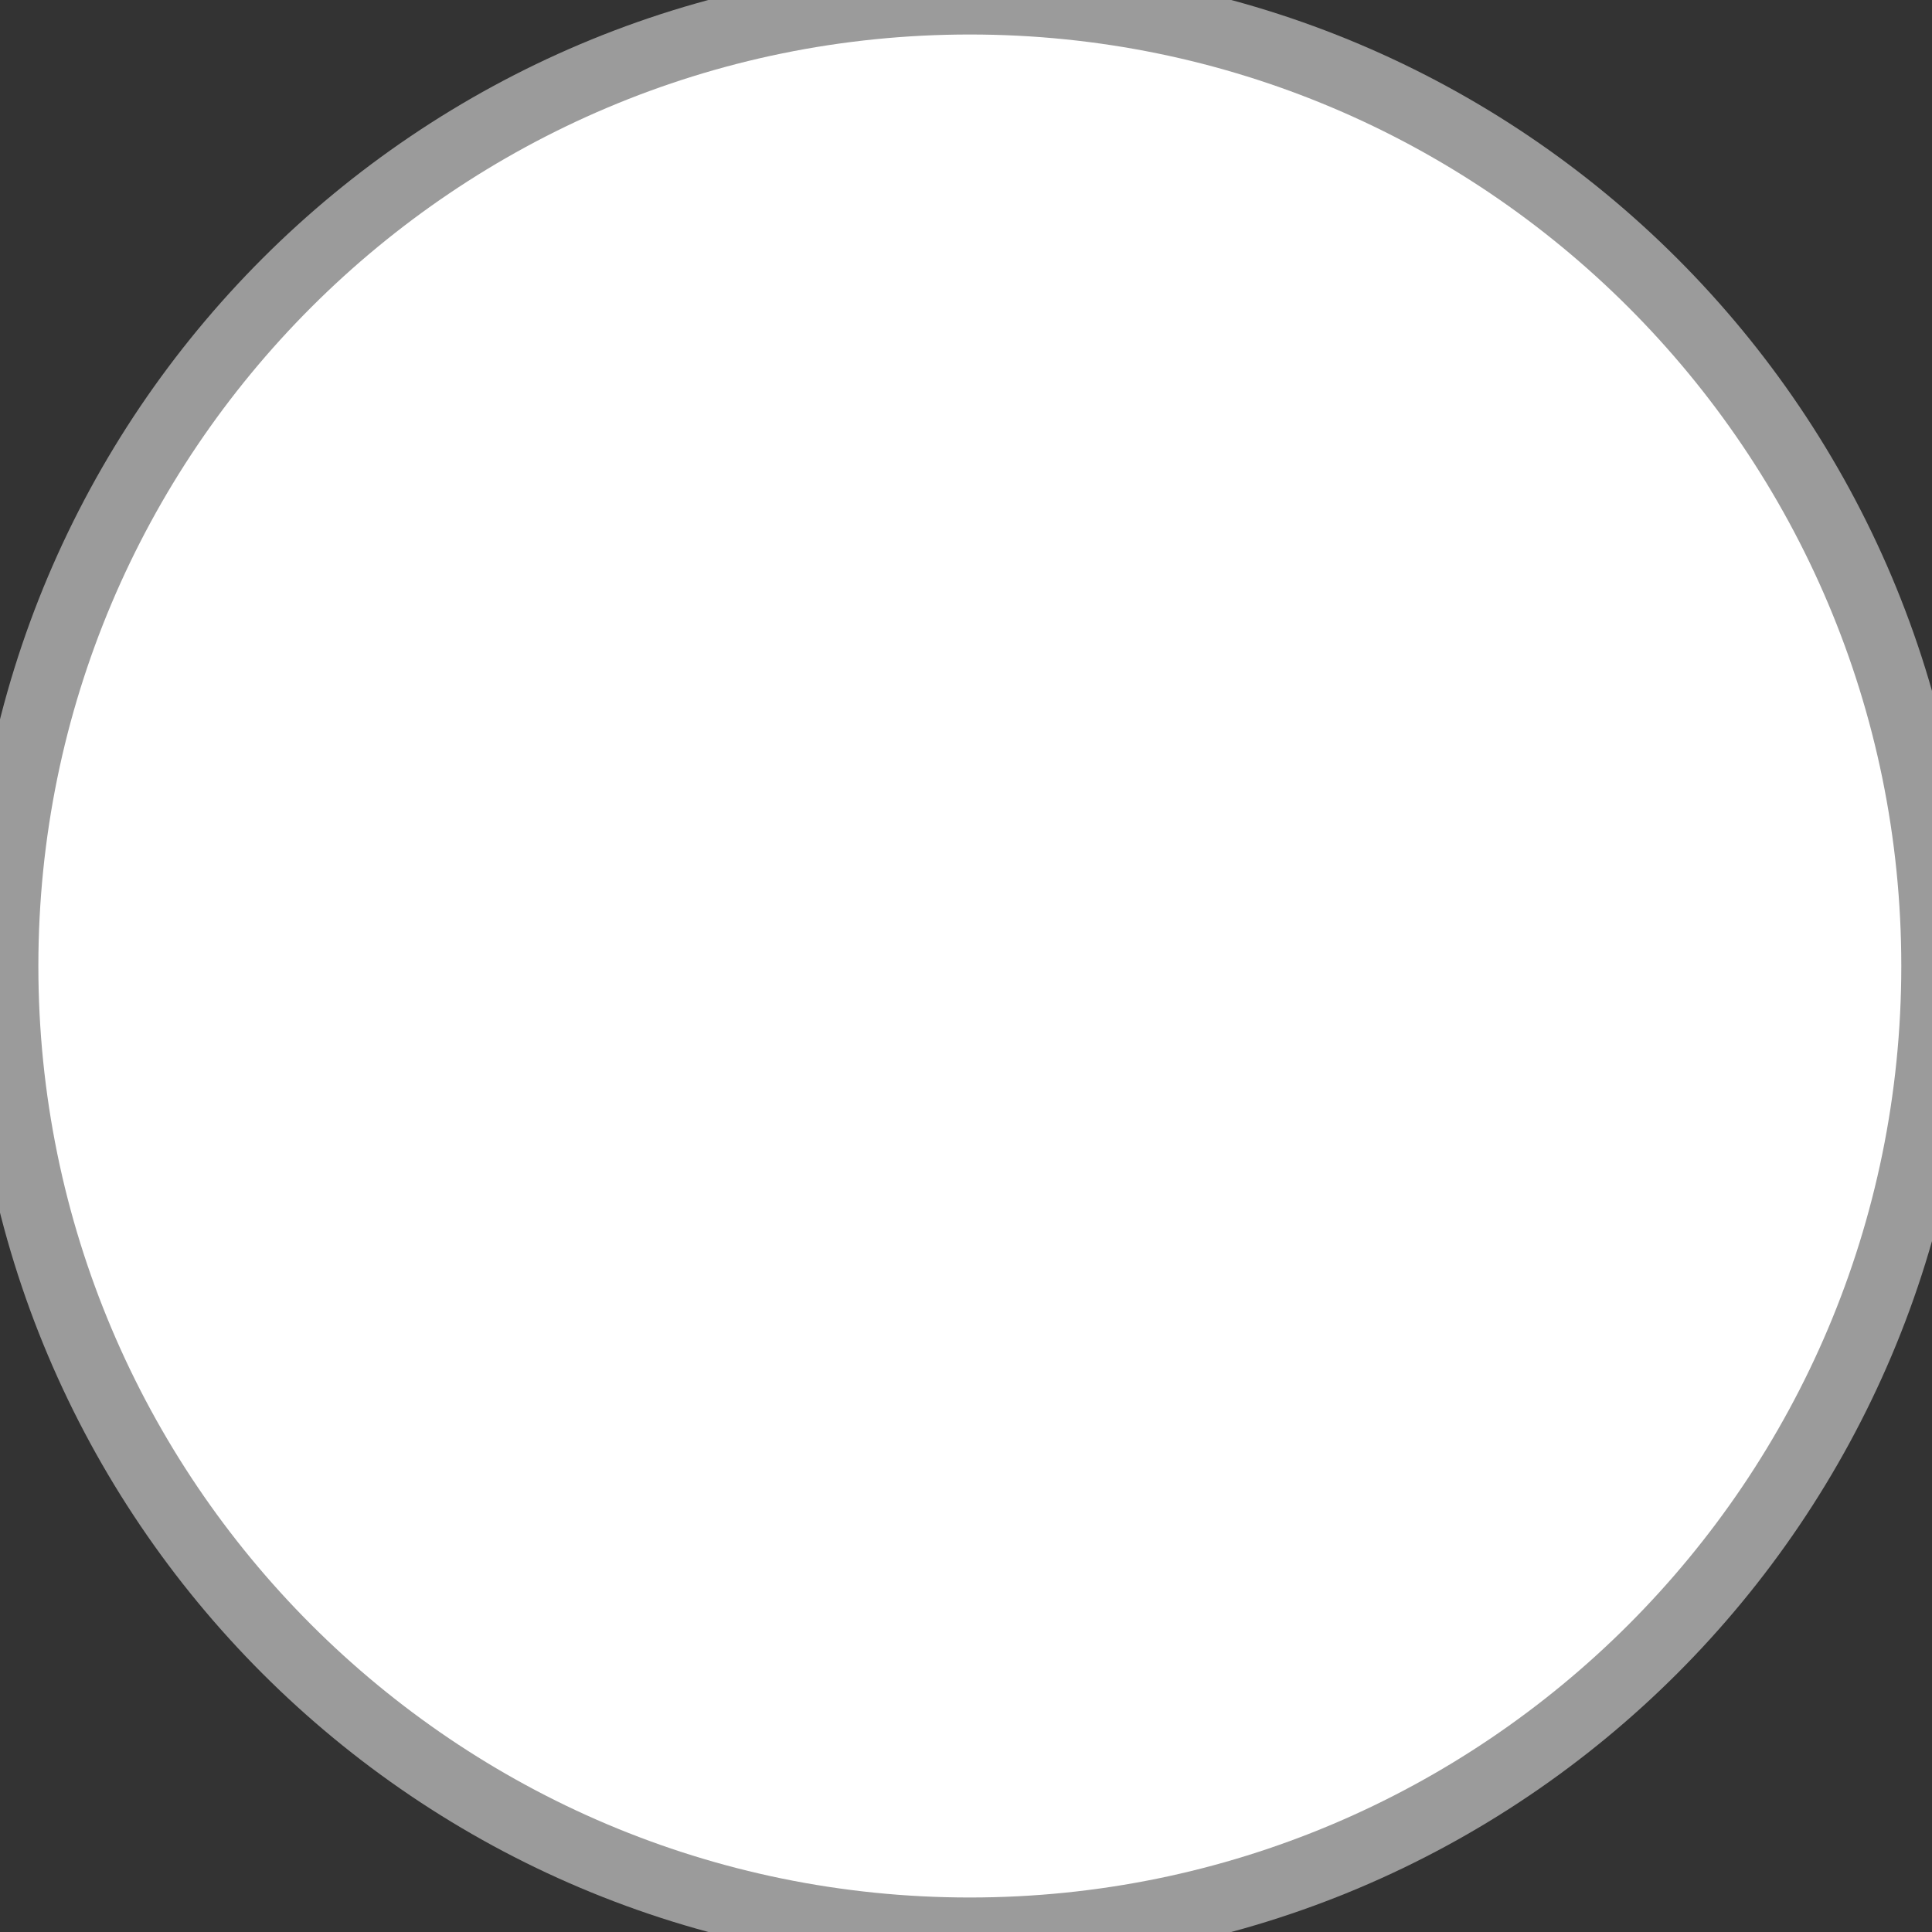 <svg viewBox="2 2 28 28" xmlns="http://www.w3.org/2000/svg">
<rect x="2" y="2" width="28" height="28" fill="#333333" stroke="none"/>
<path d="M16.055 1.5C8.047 1.5 1.556 7.992 1.556 16C1.556 24.008 8.047 30.5 16.055 30.5C24.064 30.5 30.555 24.008 30.555 16C30.555 7.992 24.064 1.5 16.055 1.5Z" fill="#9B9B9B"/>
<path d="M2.556 16C2.556 8.544 8.6 2.5 16.055 2.5C23.511 2.5 29.555 8.544 29.555 16C29.555 23.456 23.511 29.5 16.055 29.5C8.6 29.5 2.556 23.456 2.556 16Z" fill="white"/>
</svg>
